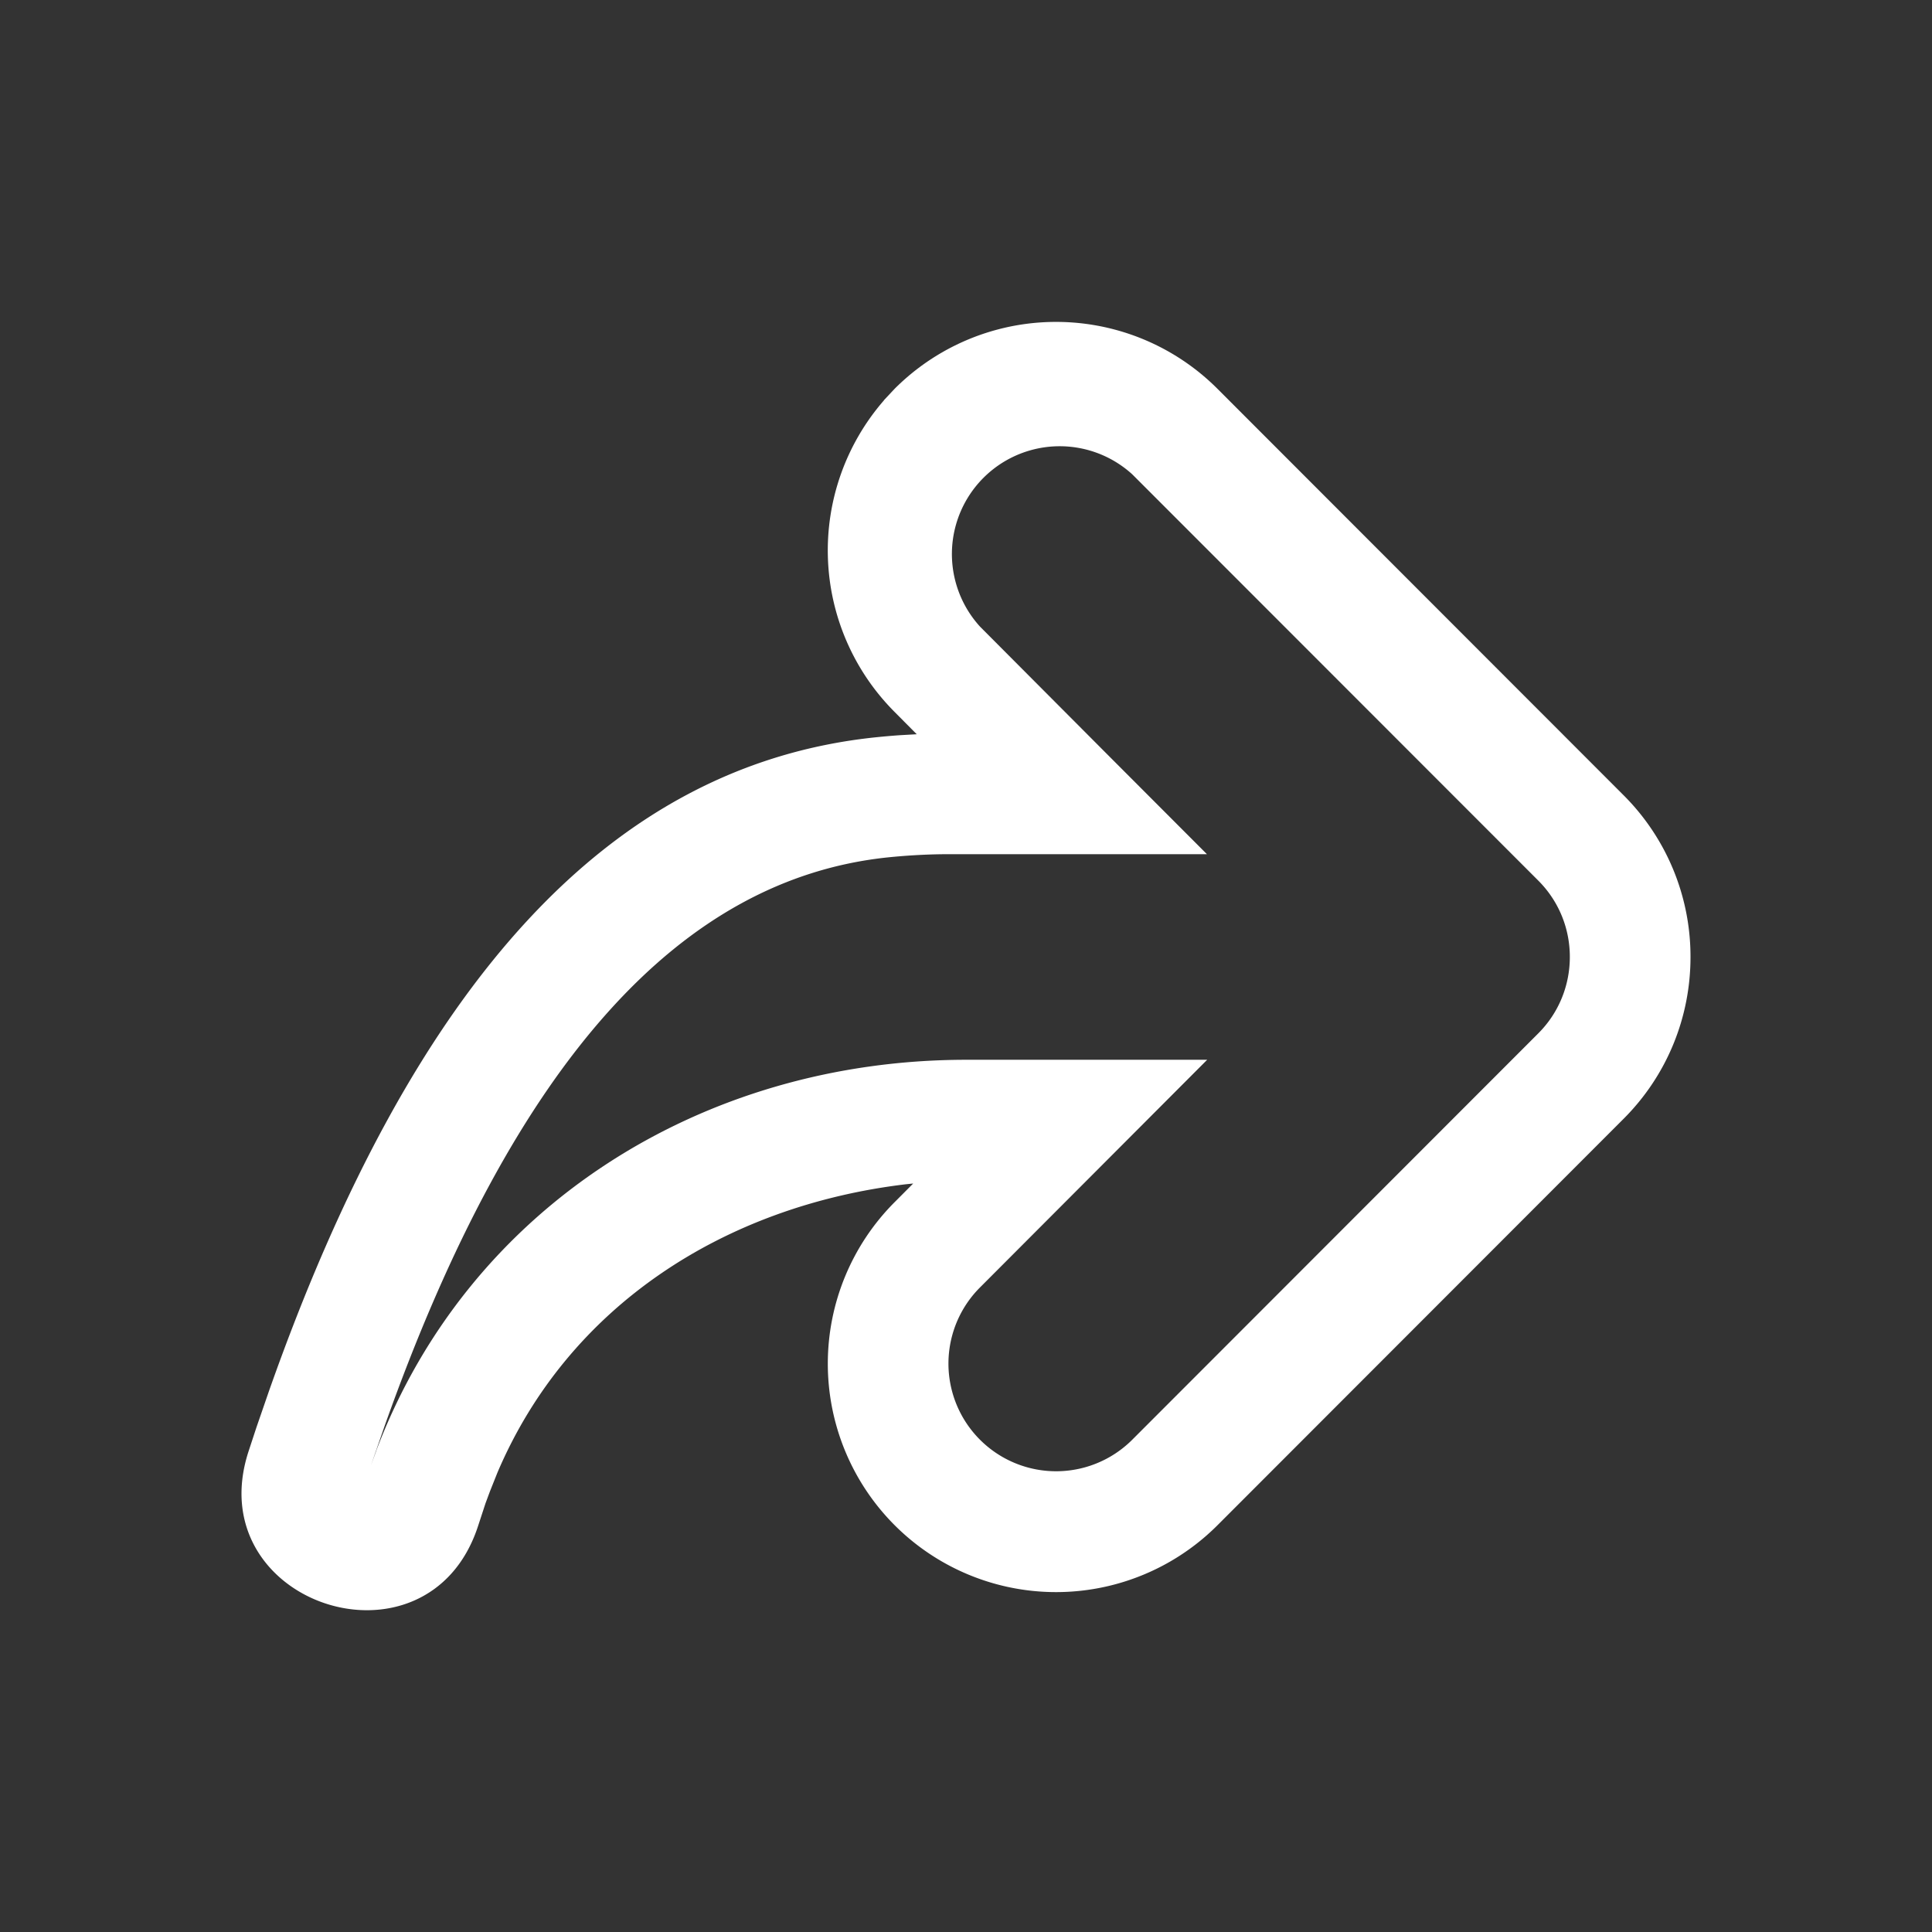 <svg width="1em" height="1em" viewBox="0 0 24 24" xmlns="http://www.w3.org/2000/svg" class="w-6 h-6 pointer-events-none"><rect x="0" y="0" width="24" height="24" fill="#333333" stroke="none"/><path d="M10.981 4.973a2.84 2.84 0 00.133 3.872l.274.276-.211.012a8.815 8.815 0 00-.308.027c-3.268.344-5.723 3.001-7.528 8.121l-.156.452-.097.295c-.62 1.898 2.22 2.833 2.848.937l.095-.29.055-.148.093-.233c.884-2.077 2.828-3.313 5.068-3.582l.097-.01-.23.231a2.84 2.84 0 000 4.014 2.835 2.835 0 004.01 0l5.045-5.049c.54-.54.832-1.263.831-2.012a2.832 2.832 0 00-.83-2.006L15.124 4.83a2.835 2.835 0 00-4.011 0l-.133.142zM4.676 18.017l-.068.187.164-.473c1.627-4.592 3.711-6.812 6.254-7.08.255-.026.51-.04.767-.04h3.2L13.75 9.366l-1.576-1.582a1.339 1.339 0 011.89-1.893l5.045 5.048c.262.262.393.606.392.95 0 .342-.13.686-.392.948l-5.044 5.048a1.337 1.337 0 11-1.891-1.892l2.822-2.828h-2.992c-3.272 0-6.18 1.822-7.328 4.85z" fill="#ffffff" fill-rule="evenodd"></path></svg>